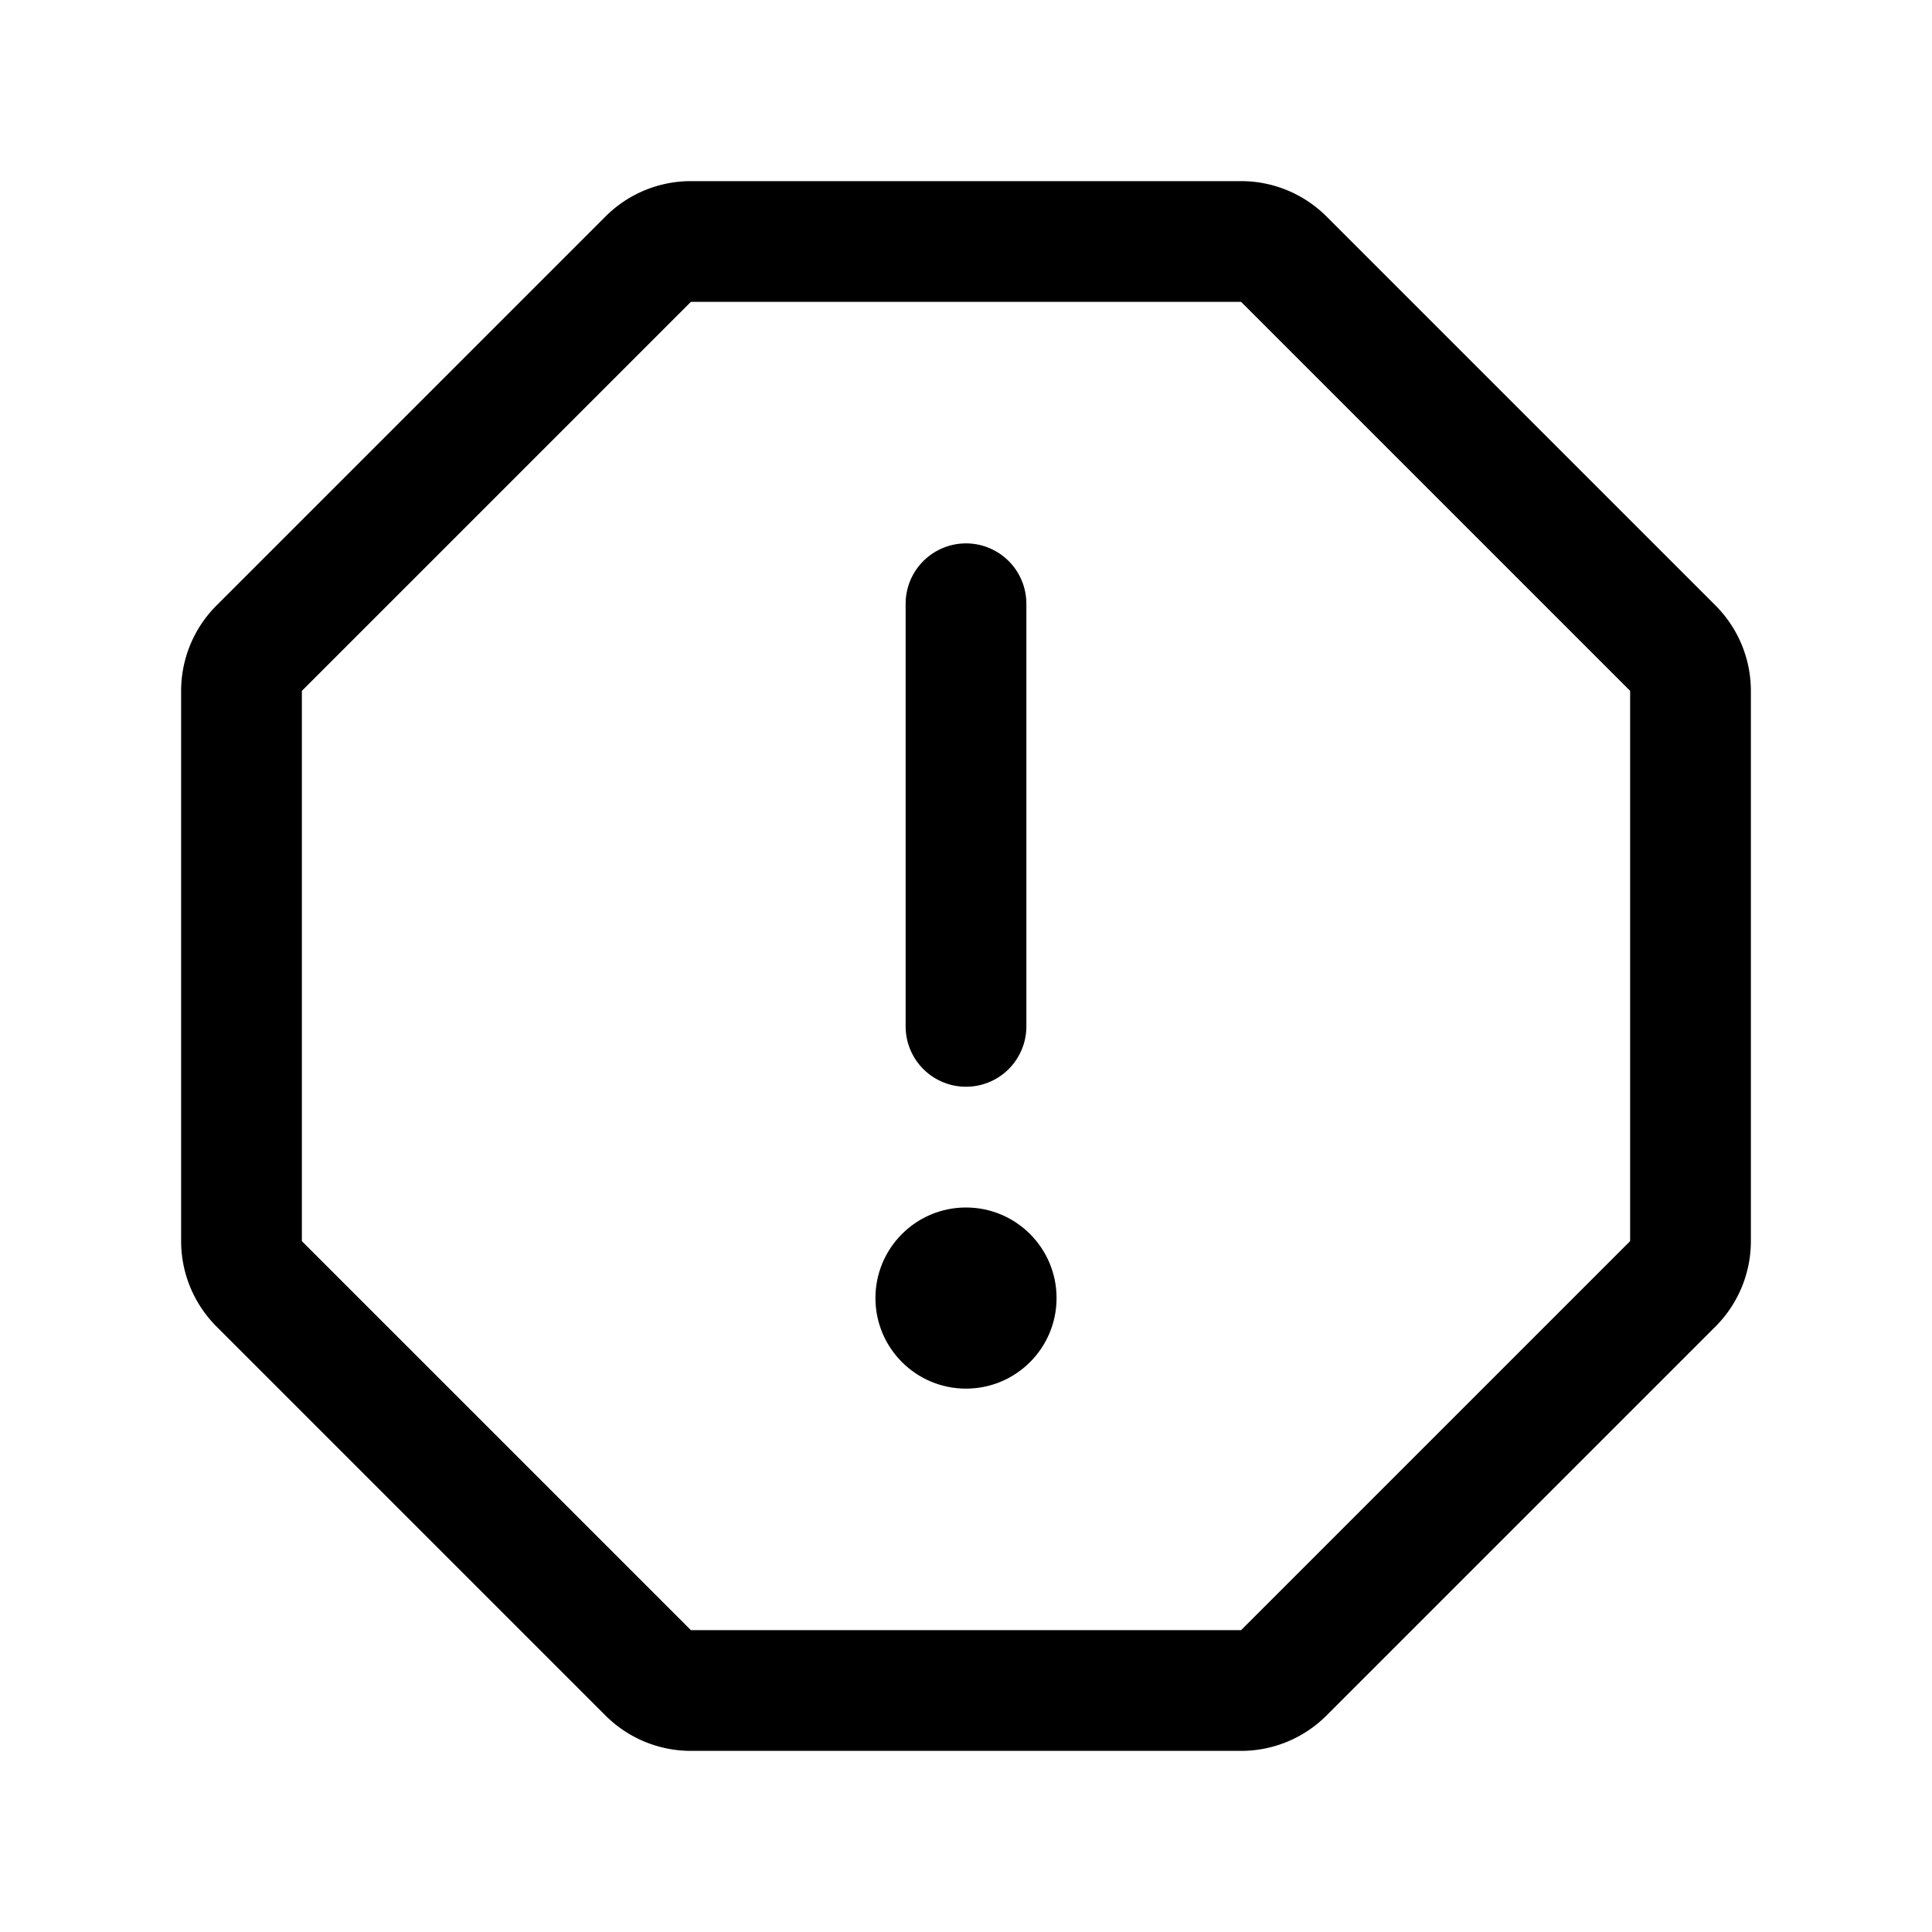 <svg xmlns="http://www.w3.org/2000/svg" viewBox="0 0 256 256">
    <rect
        width="256" height="256"
        fill="none"
    /><line
        x1="128" y1="136"
        x2="128" y2="80"
        fill="none" stroke="currentColor"
        stroke-linecap="round" stroke-linejoin="round"
        stroke-width="16"
    /><path
        d="M164.45,32H91.55a8,8,0,0,0-5.66,2.34L34.34,85.89A8,8,0,0,0,32,91.55v72.9a8,8,0,0,0,2.34,5.66l51.55,51.55A8,8,0,0,0,91.55,224h72.9a8,8,0,0,0,5.66-2.34l51.55-51.55a8,8,0,0,0,2.34-5.66V91.55a8,8,0,0,0-2.34-5.66L170.11,34.34A8,8,0,0,0,164.45,32Z"
        fill="none"
        stroke="currentColor" stroke-miterlimit="10"
        stroke-width="16"
    /><circle
        cx="128" cy="172"
        r="12" fill="currentColor"
    />
</svg>
